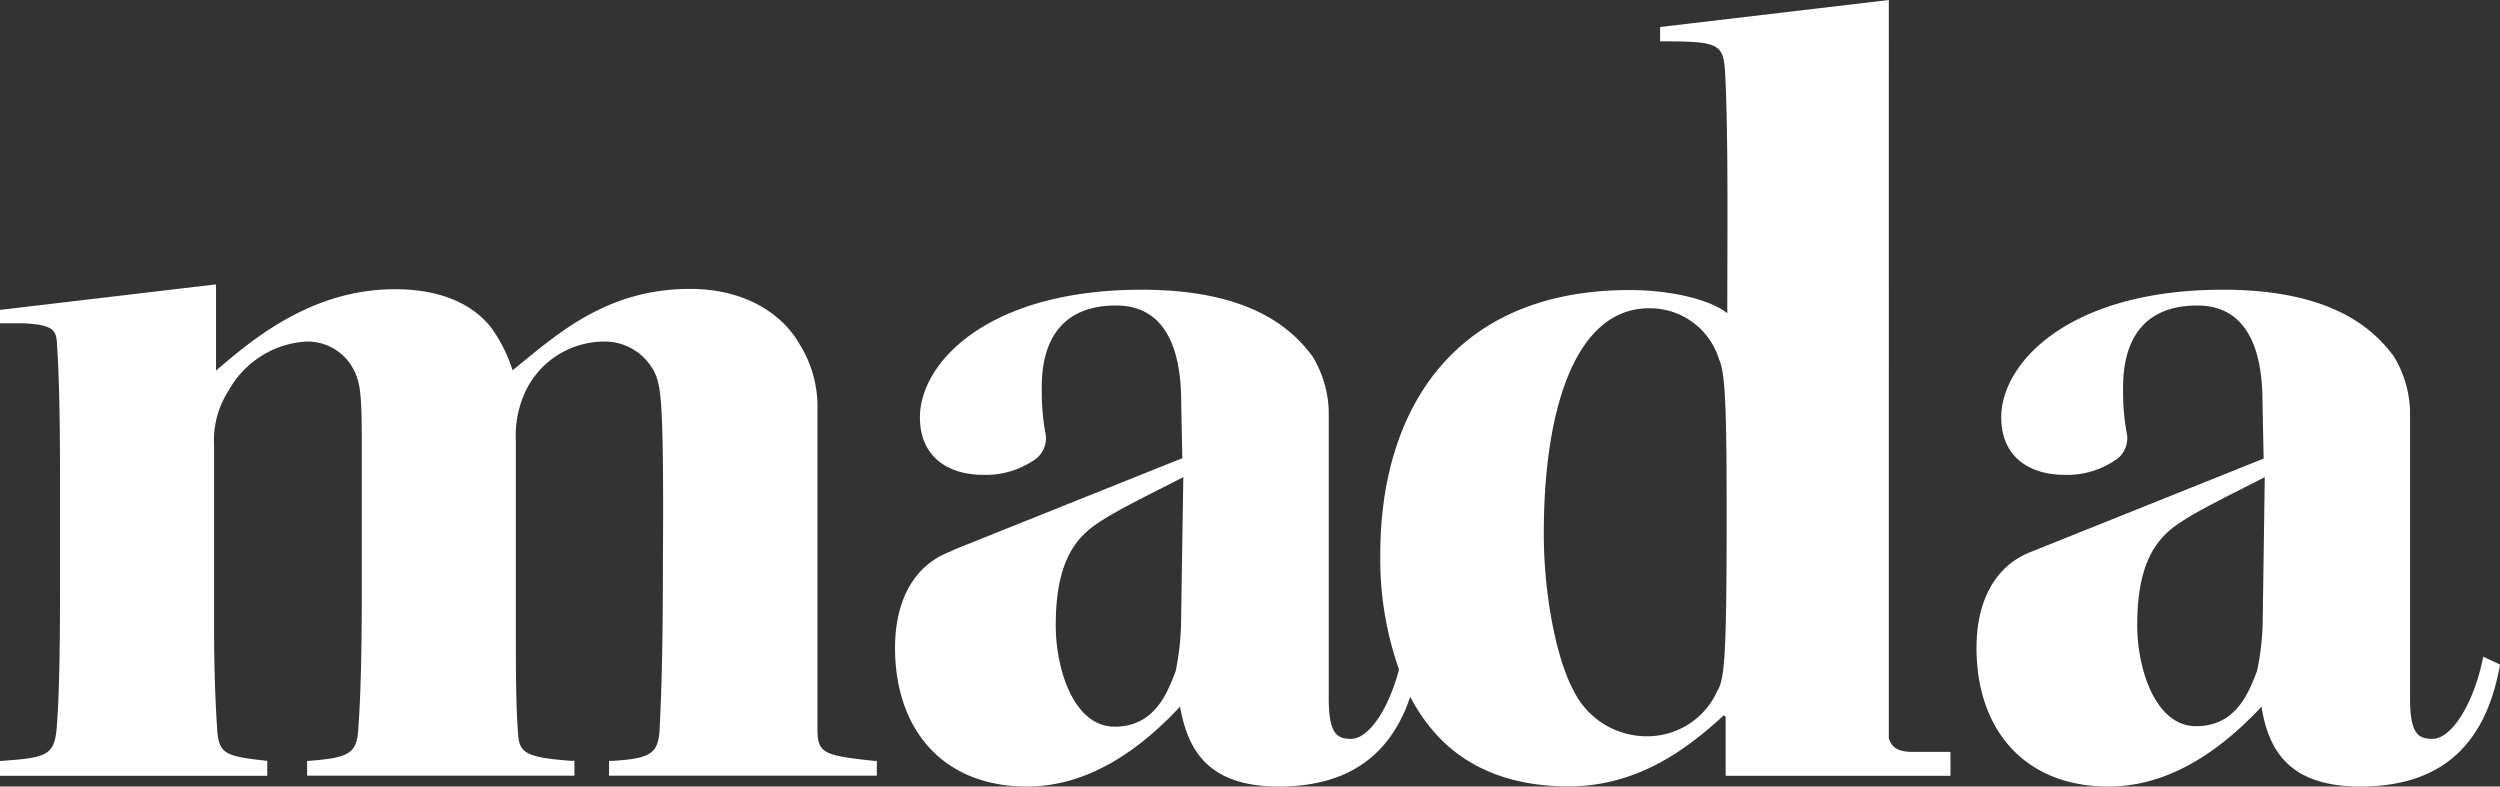 <svg xmlns="http://www.w3.org/2000/svg" viewBox="0 0 153.68 48.35"><rect x="0" y="0" width="153.68" height="48.35" fill="#333333" stroke="none"/><defs><style>.cls-1{fill:#fff;}</style></defs><title>mada-white</title><g id="Layer_2" data-name="Layer 2"><g id="Layer_1-2" data-name="Layer 1"><path class="cls-1" d="M53.8,46.78c-3.21-.34-3.55-.47-3.55-2V25.17a7.22,7.22,0,0,0-1.09-4c-.88-1.57-3-3.41-6.75-3.41-5.25,0-8.31,2.93-10.9,5a9.4,9.4,0,0,0-1.3-2.6c-.95-1.22-2.73-2.38-5.93-2.38-5.07,0-8.67,3-11,5V17.48L0,19.05v.82H1.3c1.86.06,2.13.4,2.19,1.09.14,2,.2,4.56.2,8.52v6.74c0,4-.06,6.68-.2,8.46S2.88,46.58,0,46.78H0v.91H16.43v-.92c-2.52-.27-2.93-.41-3.07-1.77-.13-2-.2-3.89-.2-6.61v-11A5.63,5.63,0,0,1,14.06,24a5.85,5.85,0,0,1,4.7-3,3.18,3.18,0,0,1,3.07,1.91c.34.75.41,1.57.41,4.43v8.86c0,4-.07,6.62-.21,8.52-.07,1.64-.61,1.85-3,2.05h-.15v.91H35.31v-.91h-.19c-2.73-.2-3.2-.47-3.27-1.63-.14-1.78-.14-4-.14-6.75V27.08a6.42,6.42,0,0,1,.55-2.93A5.36,5.36,0,0,1,37,21a3.42,3.42,0,0,1,3.34,2.12c.27.81.48,1.5.41,11.59,0,6.4-.14,8.72-.21,10.29-.13,1.3-.54,1.63-2.86,1.77h-.24v.91H53.9v-.91h-.1Z"/><path class="cls-1" d="M152.65,40.37c-.55,2.8-1.91,5.05-3.13,5.05-.89,0-1.37-.34-1.37-2.53V25.24a6.88,6.88,0,0,0-1-3.34c-1.23-1.64-3.75-4.09-10.5-4.09-9.47,0-13.63,4.5-13.63,7.84,0,2.52,1.84,3.54,3.88,3.54a5.28,5.28,0,0,0,3.27-1,1.61,1.61,0,0,0,.55-1.64,14.11,14.11,0,0,1-.21-2.52c-.06-3.27,1.37-5.25,4.57-5.25,2.73,0,4,2.18,4,5.93l.07,3.48L124.91,33.9c-2.19.82-3.41,2.93-3.41,5.93,0,5,2.93,8.52,8.11,8.52,3.34,0,6.48-1.77,9.41-4.91.41,2.59,1.63,4.91,6.06,4.91s7.64-2,8.6-7.5Zm-13.56-2a16.26,16.26,0,0,1-.34,2.86c-.48,1.23-1.23,3.41-3.75,3.41s-3.62-3.55-3.62-6.2V38.4c0-4.09,1.37-5.46,2.73-6.34s3.54-1.91,5.11-2.73Z"/><path class="cls-1" d="M119.84,46.22h-.38l-2.06,0c-.69-.05-1.09-.22-1.29-.83V0L102.05,1.66v.88h0c3.68,0,3.89.14,4,2,.2,3.81.13,10.22.13,14.72-1-.82-3.41-1.43-6-1.43-10.9,0-15.33,7.5-15.33,16.22A20.31,20.31,0,0,0,86,41.15c-.63,2.42-1.85,4.27-2.95,4.27-.89,0-1.37-.34-1.37-2.53V25.24a6.88,6.88,0,0,0-1-3.34c-1.23-1.64-3.75-4.09-10.5-4.09-9.48,0-13.63,4.5-13.63,7.84,0,2.52,1.84,3.54,3.88,3.54a5.3,5.3,0,0,0,3.27-1,1.61,1.61,0,0,0,.55-1.64,14.11,14.11,0,0,1-.21-2.52c-.07-3.27,1.37-5.25,4.57-5.25,2.73,0,4,2.18,4,5.93l.07,3.48h-.06L58.37,33.9l.39-.13-.33.13c-2.19.82-3.41,2.93-3.41,5.93,0,5,2.93,8.52,8.11,8.52,3.34,0,6.48-1.77,9.41-4.91C73,46,74.17,48.35,78.6,48.35c3.85,0,6.76-1.55,8.09-5.52A10.94,10.94,0,0,0,88.16,45c1.84,2.11,4.57,3.34,8.25,3.34,4,0,7-2,9.54-4.36l.13.06c0,.59,0,1.36,0,2.17h0v.92c0,.19,0,.37,0,.56h13.82V46.24h0ZM72.6,38.4a16.35,16.35,0,0,1-.33,2.86c-.48,1.23-1.23,3.41-3.75,3.41s-3.62-3.55-3.62-6.2V38.4c0-4.09,1.37-5.46,2.73-6.34s3.54-1.91,5.11-2.73Zm33,4a4.72,4.72,0,0,1-4.43,2.86,5,5,0,0,1-4.43-2.79c-1.09-2-1.84-6-1.84-9.62v-.06c0-7.78,2-13.84,6.47-13.84a4.44,4.44,0,0,1,4.3,3.13c.34.75.47,2.25.47,9.14C106.15,40.51,106,41.6,105.61,42.42Z"/></g></g></svg>